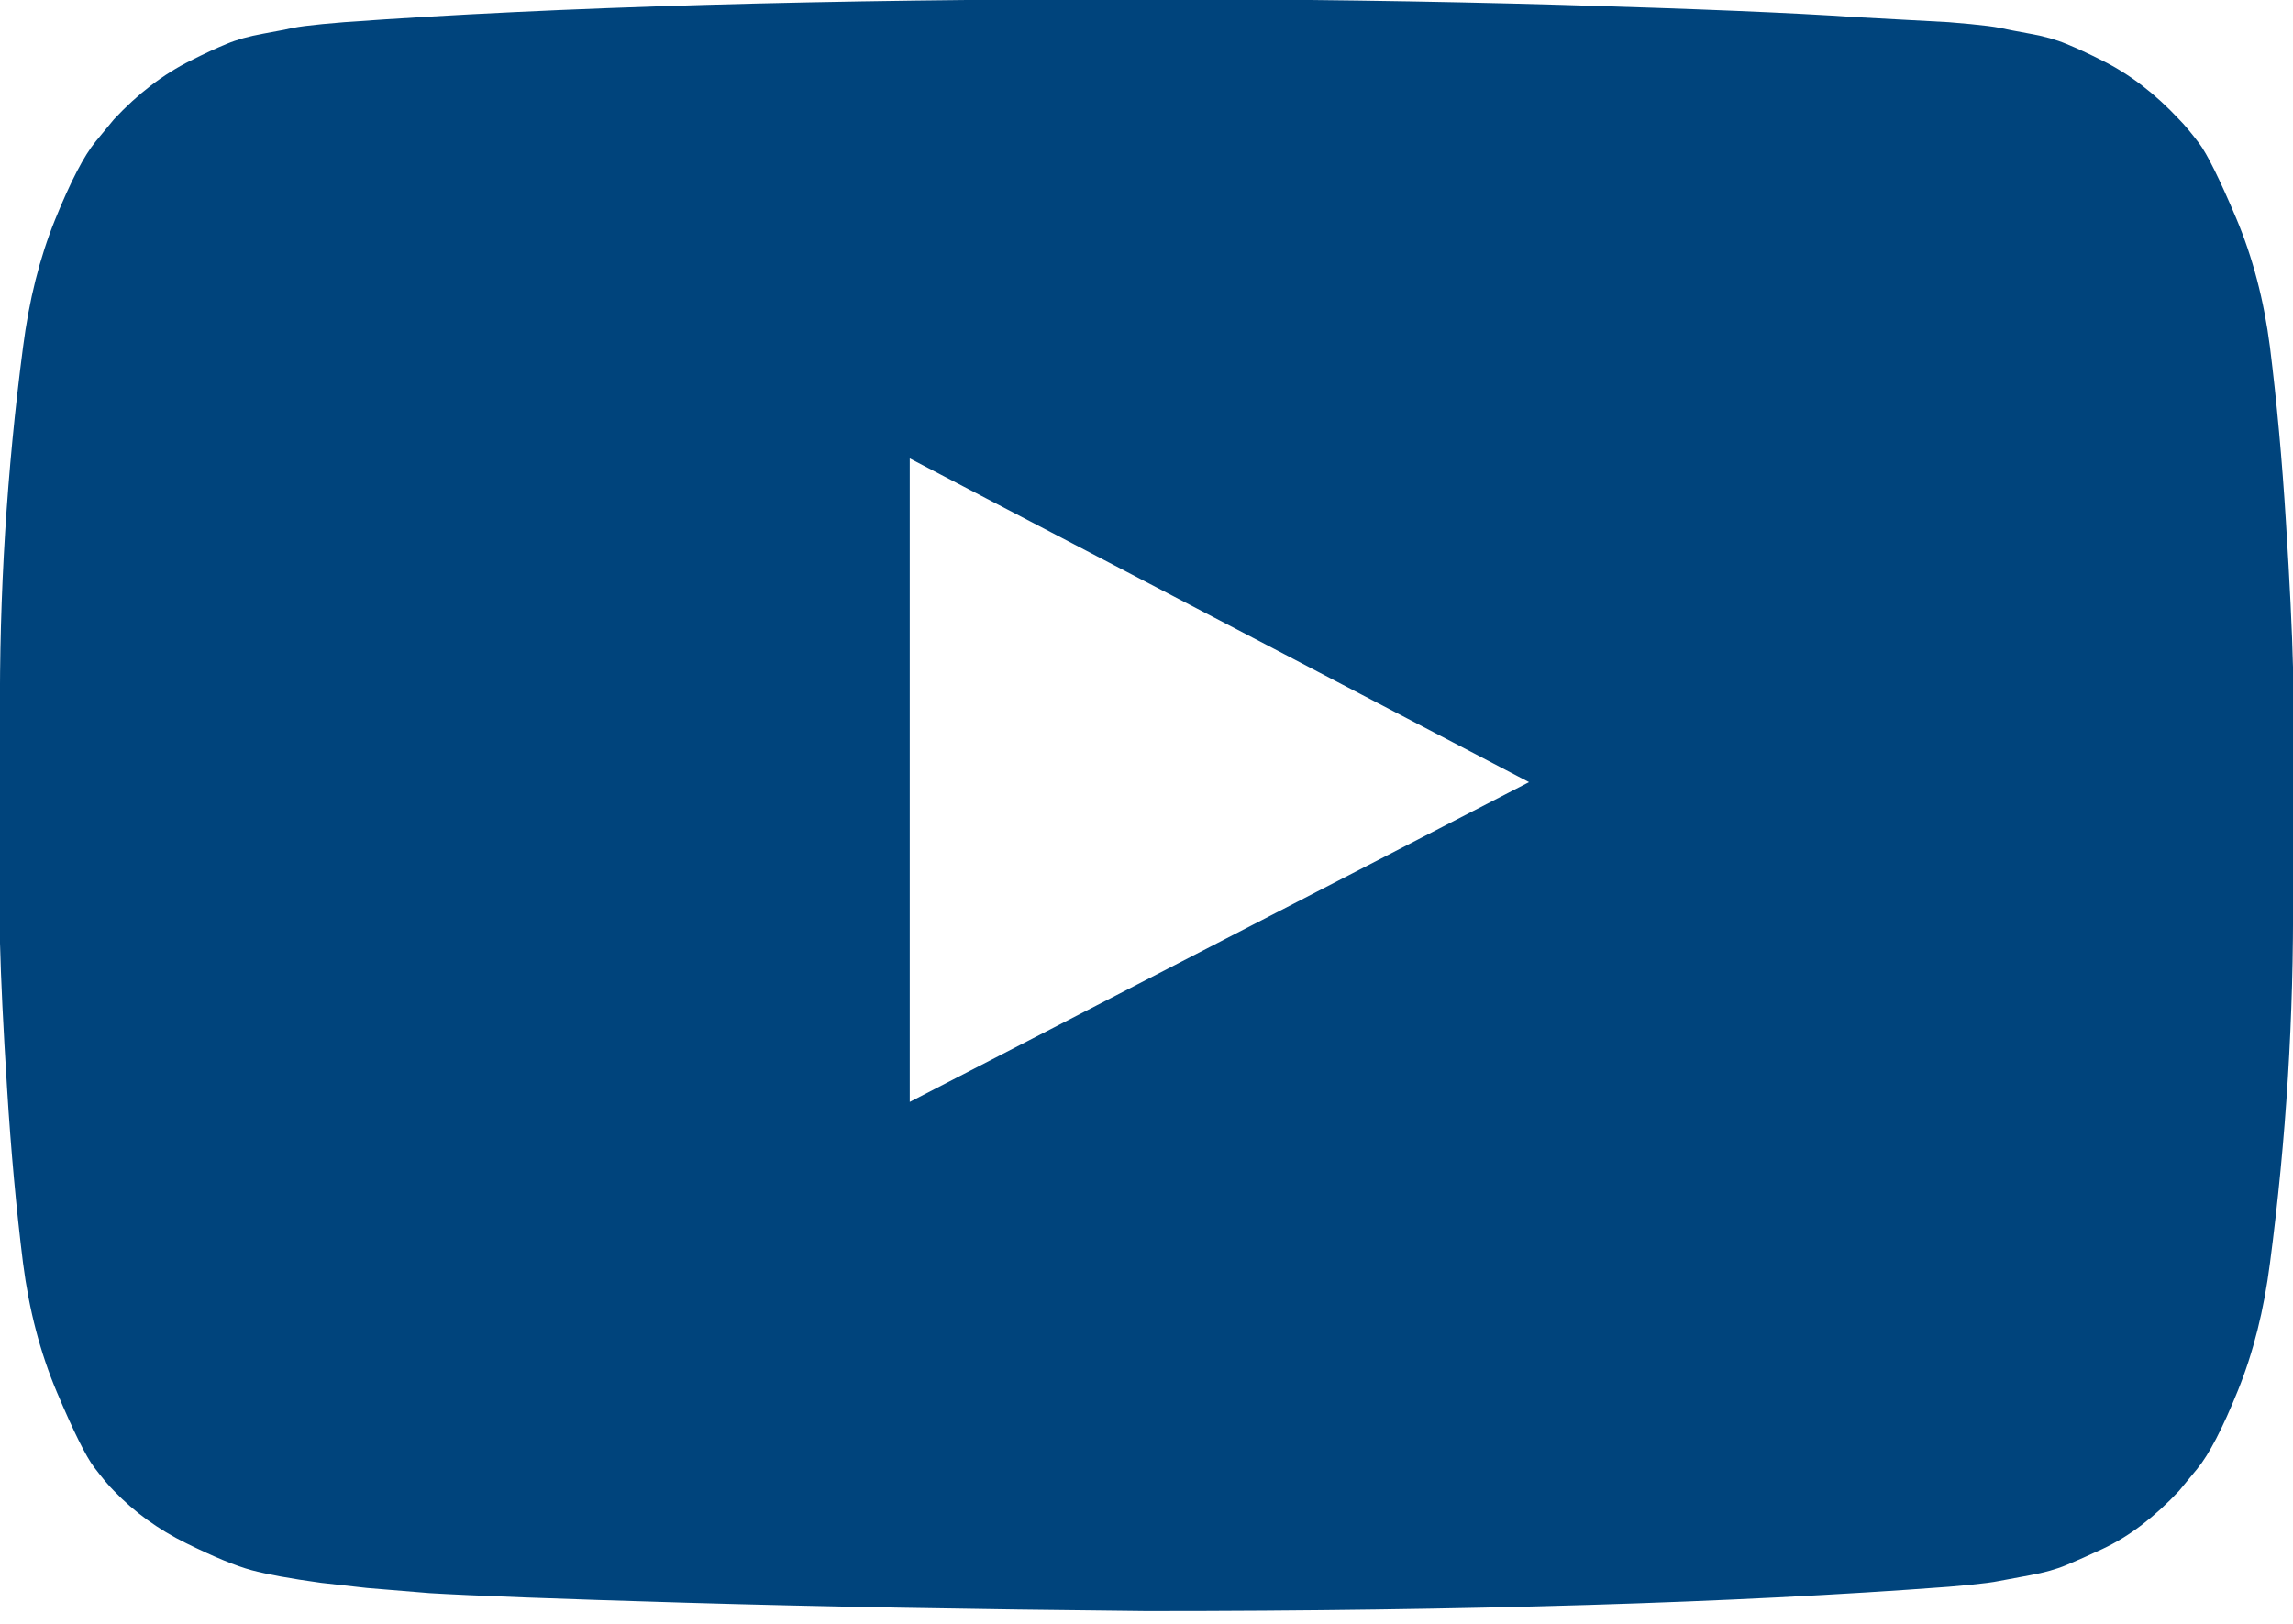 <?xml version="1.0" encoding="UTF-8"?>
<svg width="24px" height="17px" viewBox="0 0 24 17" version="1.1" xmlns="http://www.w3.org/2000/svg" xmlns:xlink="http://www.w3.org/1999/xlink">
    <!-- Generator: Sketch 63.1 (92452) - https://sketch.com -->
    <title>Youtube</title>
    <desc>Created with Sketch.</desc>
    <g id="Symbols" stroke="none" stroke-width="1" fill="none" fill-rule="evenodd">
        <g id="Navigation" transform="translate(-1388, -23)" fill="#00447C" fill-rule="nonzero">
            <g id="Group-17">
                <path d="M1400,39.866 C1403.357,39.866 1406.156,39.781 1408.397,39.612 C1408.406,39.612 1408.48,39.605 1408.618,39.592 C1408.757,39.578 1408.859,39.565 1408.926,39.551 C1408.993,39.538 1409.1,39.518 1409.248,39.491 C1409.395,39.464 1409.522,39.429 1409.629,39.384 C1409.737,39.339 1409.862,39.283 1410.004,39.217 C1410.147,39.15 1410.286,39.065 1410.42,38.962 C1410.554,38.859 1410.683,38.741 1410.808,38.607 L1410.808,38.607 L1410.996,38.379 C1411.121,38.228 1411.263,37.953 1411.424,37.556 C1411.585,37.158 1411.696,36.714 1411.759,36.223 C1411.929,34.929 1412.009,33.634 1412,32.339 L1412,32.339 L1412,29.982 C1411.991,29.616 1411.967,29.109 1411.926,28.462 C1411.886,27.815 1411.83,27.205 1411.759,26.634 C1411.696,26.143 1411.578,25.692 1411.404,25.281 C1411.23,24.871 1411.1,24.609 1411.016,24.498 C1410.931,24.386 1410.862,24.304 1410.808,24.25 C1410.683,24.116 1410.554,23.998 1410.42,23.895 C1410.286,23.792 1410.147,23.705 1410.004,23.634 C1409.862,23.562 1409.737,23.504 1409.629,23.46 C1409.522,23.415 1409.395,23.379 1409.248,23.353 C1409.1,23.326 1408.996,23.306 1408.933,23.292 C1408.871,23.279 1408.768,23.266 1408.625,23.252 C1408.482,23.239 1408.406,23.232 1408.397,23.232 L1408.397,23.232 L1407.42,23.179 C1406.768,23.134 1405.743,23.092 1404.346,23.051 C1402.949,23.011 1401.5,22.991 1400,22.991 C1396.643,22.991 1393.844,23.071 1391.603,23.232 C1391.594,23.232 1391.518,23.239 1391.375,23.252 C1391.232,23.266 1391.129,23.279 1391.067,23.292 C1391.004,23.306 1390.9,23.326 1390.752,23.353 C1390.605,23.379 1390.478,23.415 1390.371,23.46 C1390.263,23.504 1390.138,23.562 1389.996,23.634 C1389.853,23.705 1389.714,23.792 1389.58,23.895 C1389.446,23.998 1389.317,24.116 1389.192,24.25 L1389.192,24.25 L1389.004,24.478 C1388.879,24.629 1388.737,24.904 1388.576,25.301 C1388.415,25.699 1388.304,26.143 1388.241,26.634 C1388.071,27.929 1387.991,29.223 1388,30.518 L1388,30.518 L1388,32.875 C1388.009,33.241 1388.033,33.748 1388.074,34.395 C1388.114,35.042 1388.17,35.652 1388.241,36.223 C1388.304,36.714 1388.422,37.165 1388.596,37.576 C1388.77,37.987 1388.9,38.248 1388.984,38.359 C1389.069,38.471 1389.138,38.554 1389.192,38.607 C1389.406,38.83 1389.658,39.013 1389.949,39.156 C1390.239,39.299 1390.467,39.393 1390.632,39.438 C1390.797,39.482 1391.04,39.527 1391.362,39.571 L1391.362,39.571 L1391.844,39.625 L1392.5,39.679 C1392.929,39.705 1393.824,39.739 1395.185,39.779 C1396.547,39.819 1398.152,39.848 1400,39.866 Z M1397.522,34.536 L1397.522,27.799 L1404.004,31.188 L1397.522,34.536 Z" id="Youtube"></path>
            </g>
        </g>
    </g>
</svg>